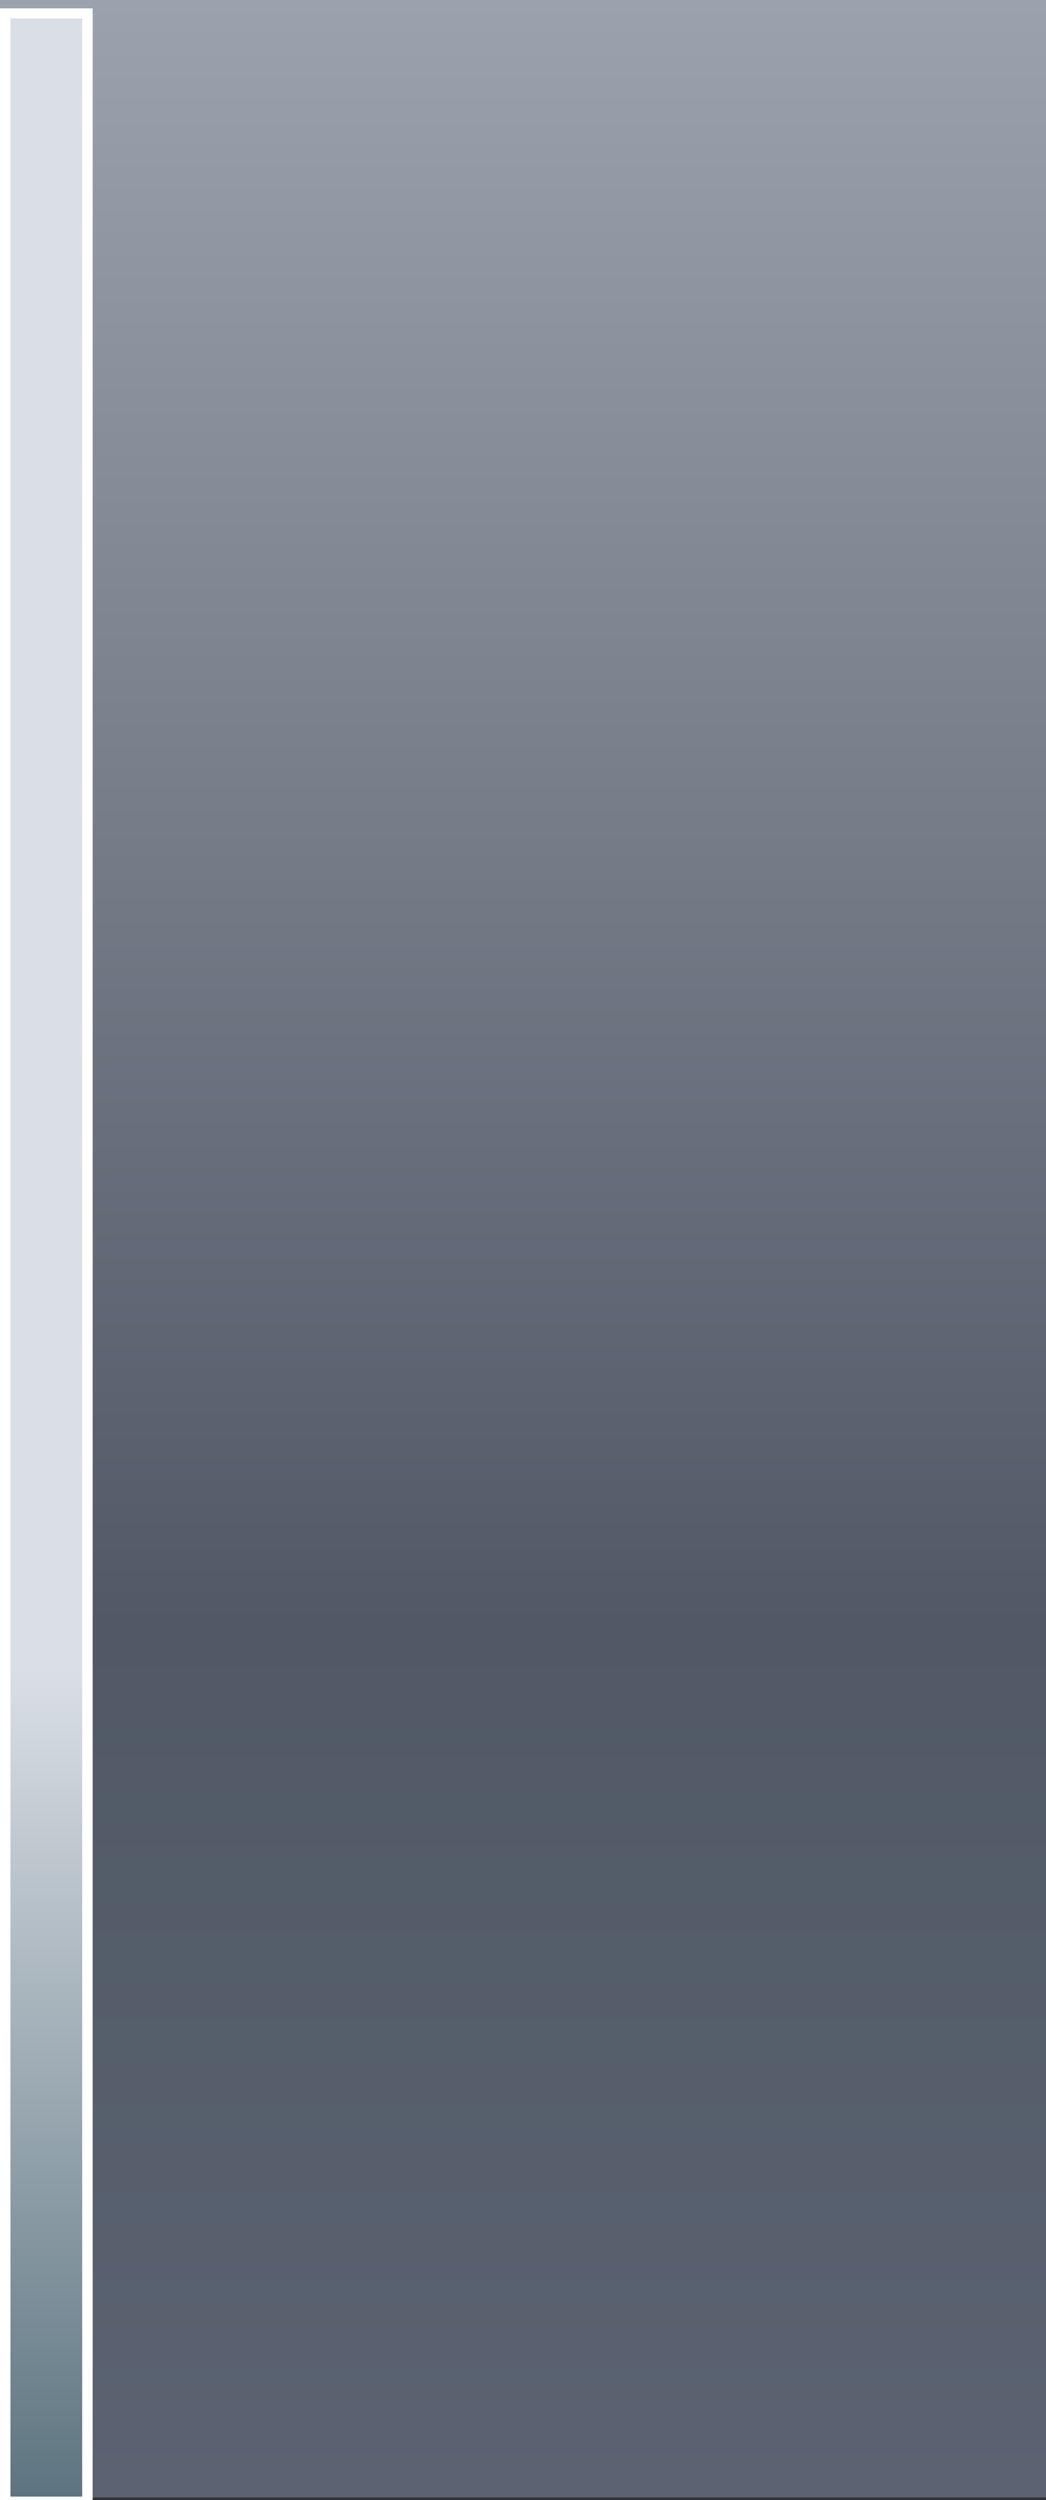 <?xml version="1.0" encoding="utf-8"?>
<!-- Generator: Adobe Illustrator 16.0.4, SVG Export Plug-In . SVG Version: 6.00 Build 0)  -->
<!DOCTYPE svg PUBLIC "-//W3C//DTD SVG 1.1//EN" "http://www.w3.org/Graphics/SVG/1.1/DTD/svg11.dtd">
<svg version="1.1" id="Layer_1" xmlns="http://www.w3.org/2000/svg" xmlns:xlink="http://www.w3.org/1999/xlink" x="0px" y="0px"
	 width="300px" height="717px" viewBox="0 0.25 300 717" enable-background="new 0 0.25 300 717" xml:space="preserve">
<rect x="0" y="0.25" width="300" height="717" fill="#333333" stroke="none"/>
<linearGradient id="SVGID_1_" gradientUnits="userSpaceOnUse" x1="156" y1="13.499" x2="156" y2="730" gradientTransform="matrix(-1 0 0 -1 306 730)">
	<stop  offset="0" style="stop-color:#5B6372"/>
	<stop  offset="0.349" style="stop-color:#505965"/>
	<stop  offset="1" style="stop-color:#9AA2AD"/>
</linearGradient>
<rect fill="url(#SVGID_1_)" width="300" height="716.5"/>
<g>
	
		<linearGradient id="SVGID_2_" gradientUnits="userSpaceOnUse" x1="292.713" y1="12.29" x2="292.713" y2="725.915" gradientTransform="matrix(-1 0 0 -1 306 730)">
		<stop  offset="0" style="stop-color:#5D7480"/>
		<stop  offset="0.335" style="stop-color:#DADFE5"/>
	</linearGradient>
	<rect x="1.5" y="4.085" fill="url(#SVGID_2_)" width="23.573" height="713.625"/>
	<g>
		<path fill="#FFFFFF" d="M3,5.518h20.573v96.808v613.951H3V102.326V5.518 M0,2.652v99.674v616.817h26.573V102.326V2.652H0L0,2.652z
			"/>
	</g>
</g>
</svg>
